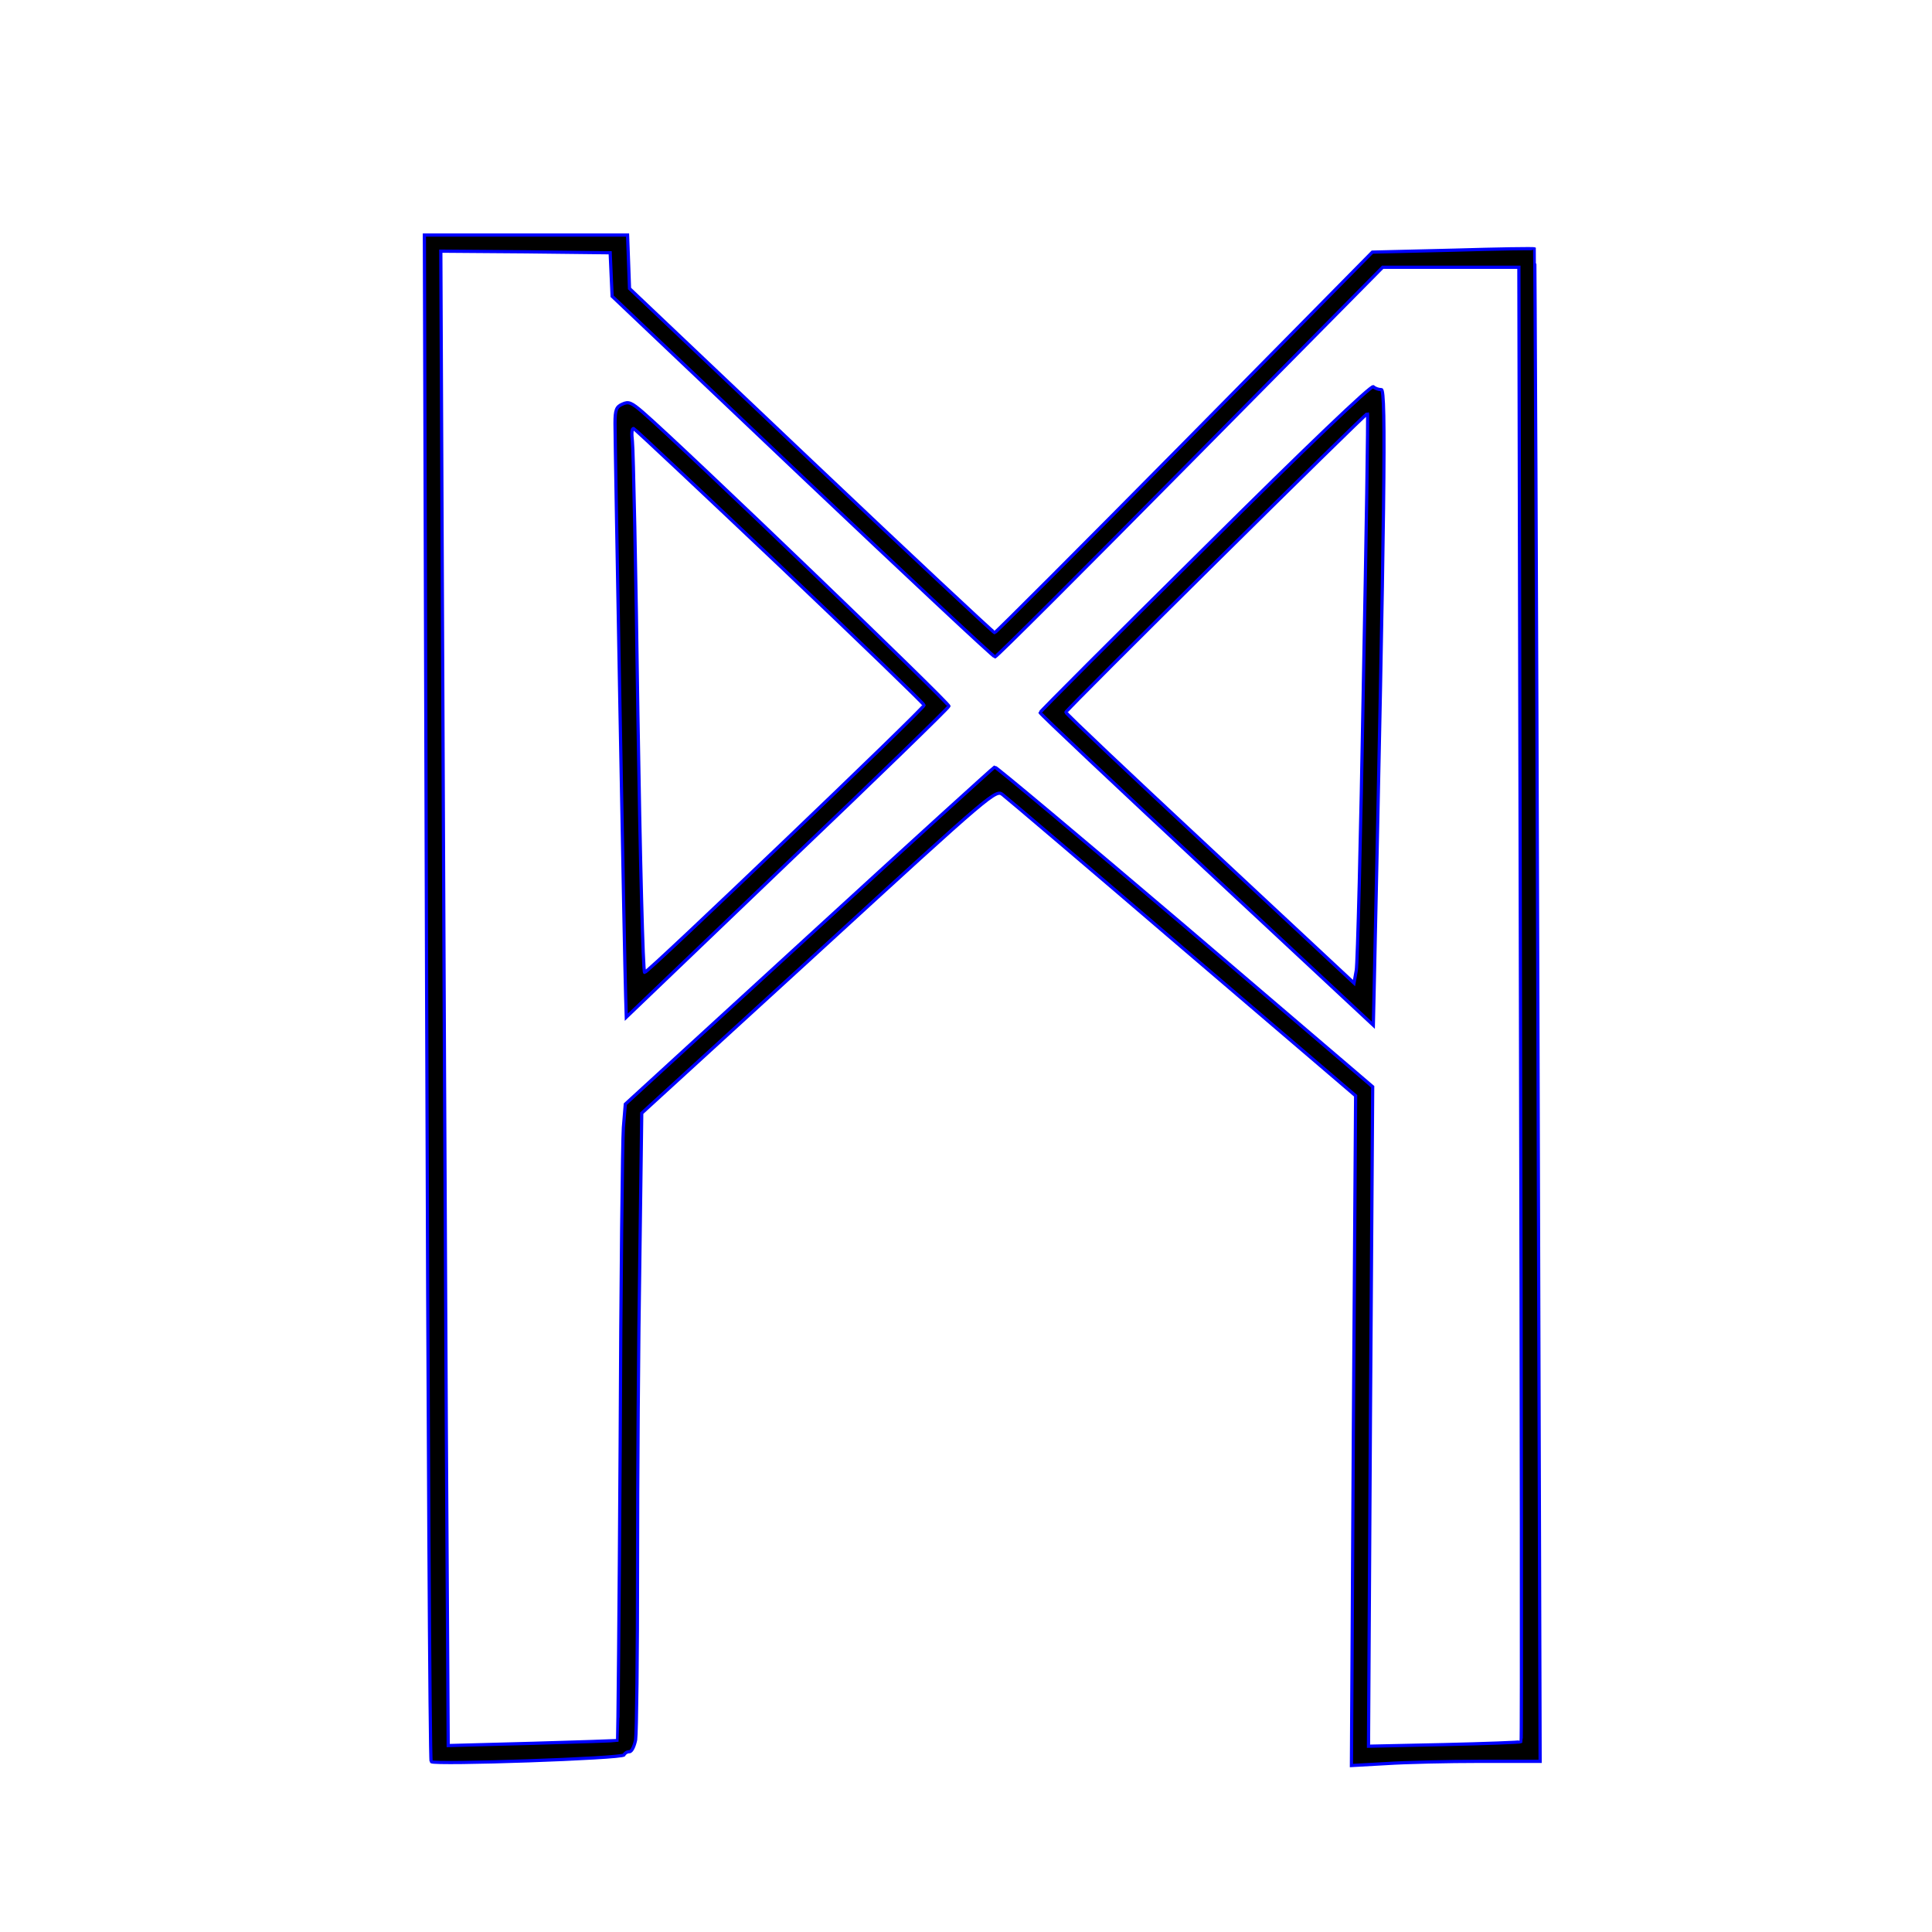 <?xml version='1.0' encoding='utf-8'?>
<svg xmlns="http://www.w3.org/2000/svg" version="1.0" width="600pt" height="600pt" viewBox="0 0 600 600" preserveAspectRatio="xMidYMid meet">
<g transform="translate(0,600) scale(0.1,-0.1)" fill="black" stroke="blue" stroke-width="10.0">
<path d="M1325 2903 c4 -1303 10 -2371 14 -2374 11 -10 596 10 599 21 2 5 9 10 17 10 7 0 15 17 19 37 3 21 6 263 6 539 0 275 3 705 7 954 l6 453 550 503 c543 498 550 503 571 486 12 -9 264 -223 559 -476 l537 -459 -7 -1040 -6 -1040 108 6 c59 4 191 7 293 7 l185 0 -7 2347 c-4 1292 -9 2349 -10 2350 -1 2 -115 0 -253 -4 l-251 -6 -583 -591 c-321 -325 -587 -591 -590 -591 -3 0 -260 240 -570 534 l-564 535 -3 83 -3 83 -315 0 -316 0 7 -2367z m573 2244 l3 -67 590 -560 c325 -308 594 -560 599 -560 5 0 277 272 606 605 l598 605 211 0 212 0 5 -2287 c3 -1259 4 -2290 2 -2292 -2 -2 -110 -6 -239 -9 l-235 -5 6 1024 7 1024 -583 498 c-321 273 -587 496 -591 495 -4 -2 -264 -238 -577 -525 l-570 -522 -6 -73 c-3 -40 -8 -484 -10 -987 -3 -503 -7 -915 -8 -916 -2 -1 -121 -5 -264 -9 l-262 -7 -6 993 c-3 546 -8 1590 -11 2321 l-6 1327 263 -2 263 -3 3 -68z" stroke-width="10.0" stroke="blue" fill="black" />
<path d="M3743 4300 c-282 -279 -513 -510 -513 -513 0 -4 233 -223 518 -489 l517 -482 3 134 c32 1467 37 1840 22 1840 -9 0 -20 4 -25 9 -6 6 -208 -187 -522 -499z m491 -431 c-8 -464 -18 -862 -22 -883 l-7 -39 -447 417 c-247 230 -448 420 -448 424 0 7 933 931 937 928 2 -1 -4 -382 -13 -847z" stroke-width="10.0" stroke="blue" fill="black" />
<path d="M1933 4745 c-19 -8 -23 -18 -23 -60 0 -72 30 -1697 33 -1777 l2 -67 499 478 c275 262 501 482 503 488 3 8 -824 803 -951 913 -35 30 -44 34 -63 25z m491 -504 c245 -233 446 -427 446 -431 0 -10 -857 -830 -868 -830 -5 0 -14 354 -21 803 -6 441 -14 822 -17 846 -3 25 -2 42 4 40 5 -2 210 -195 456 -428z" stroke-width="10.0" stroke="blue" fill="black" />
</g>
</svg>